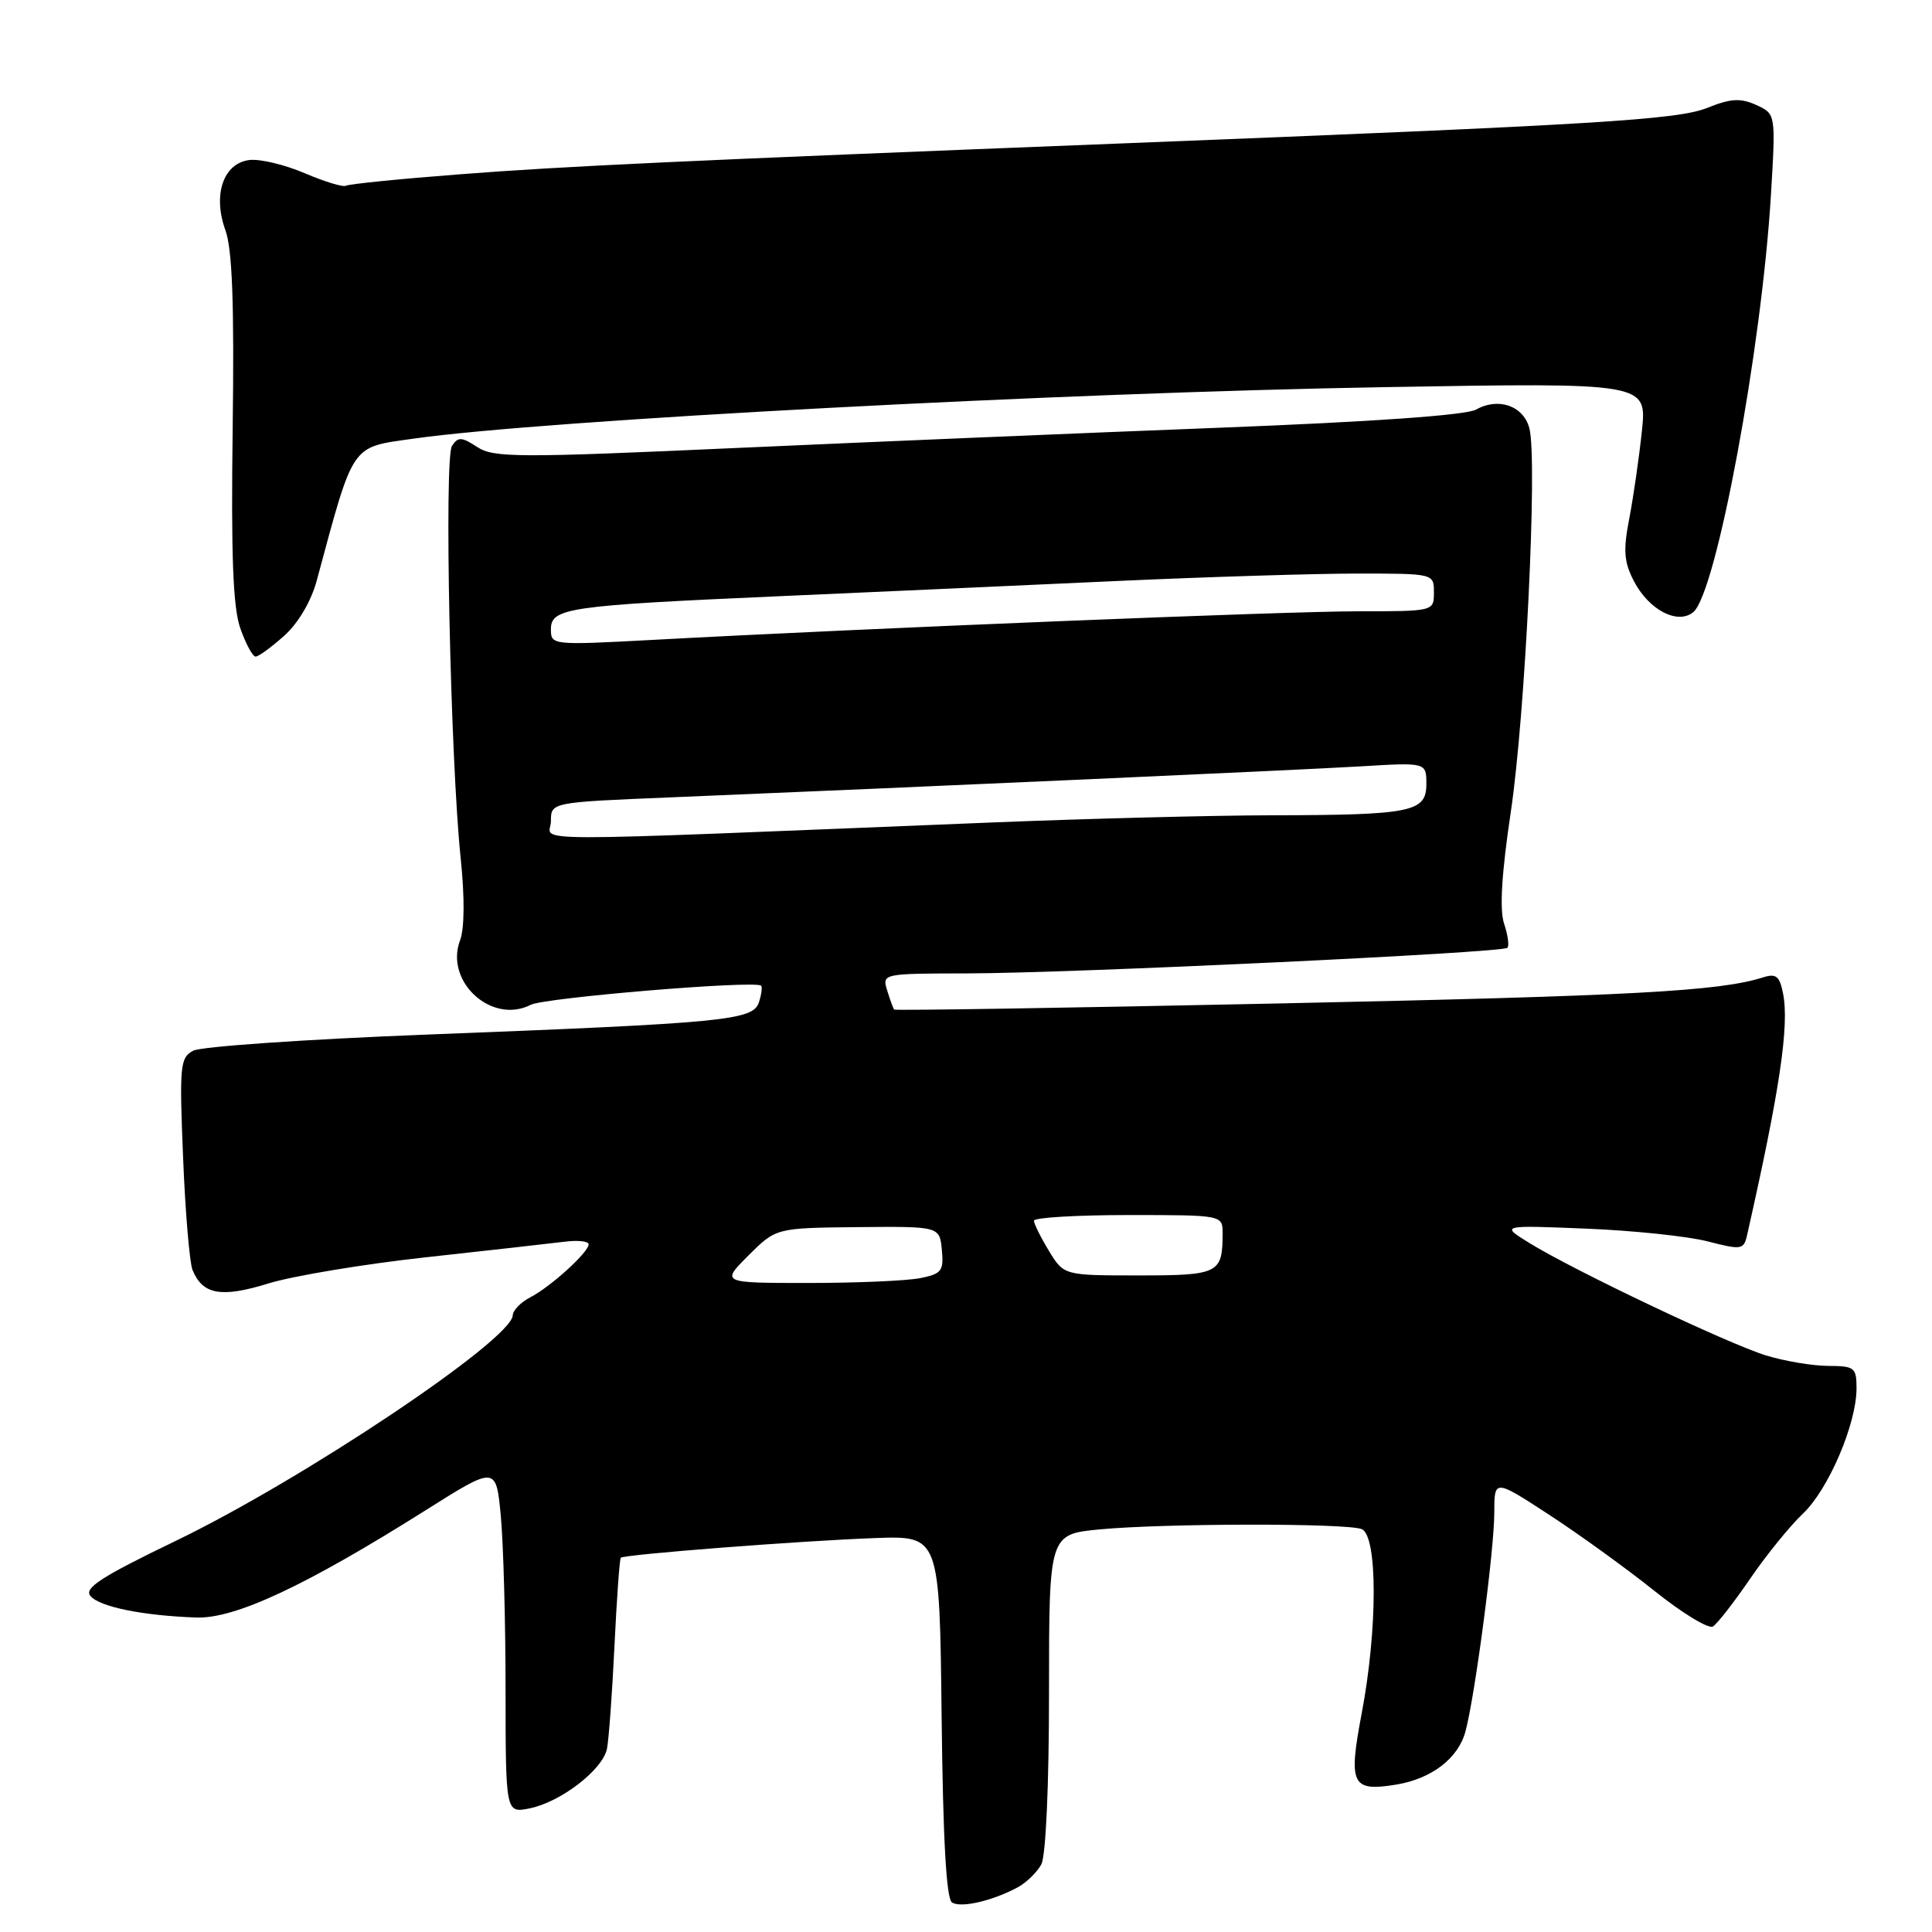 <?xml version="1.0" encoding="UTF-8" standalone="no"?>
<!DOCTYPE svg PUBLIC "-//W3C//DTD SVG 1.1//EN" "http://www.w3.org/Graphics/SVG/1.1/DTD/svg11.dtd" >
<svg xmlns="http://www.w3.org/2000/svg" xmlns:xlink="http://www.w3.org/1999/xlink" version="1.1" viewBox="0 0 256 256">
 <g >
 <path fill="currentColor"
d=" M 134.84 250.09 C 136.00 249.46 137.41 248.09 137.98 247.04 C 138.58 245.91 139.00 236.56 139.00 224.21 C 139.00 203.29 139.00 203.29 145.75 202.65 C 154.35 201.84 178.34 201.81 180.42 202.61 C 182.55 203.43 182.56 215.83 180.43 227.04 C 178.64 236.48 179.10 237.43 185.00 236.47 C 189.69 235.70 193.22 233.00 194.18 229.43 C 195.44 224.77 198.00 205.36 198.00 200.46 C 198.00 195.98 198.00 195.98 205.25 200.70 C 209.24 203.30 215.52 207.84 219.21 210.79 C 222.90 213.75 226.39 215.87 226.97 215.52 C 227.54 215.17 229.76 212.32 231.90 209.19 C 234.04 206.06 237.19 202.18 238.89 200.57 C 242.28 197.37 246.00 188.67 246.00 183.96 C 246.00 181.21 245.74 181.00 242.25 180.99 C 240.19 180.98 236.47 180.36 234.00 179.60 C 228.99 178.06 208.61 168.38 202.66 164.71 C 198.82 162.34 198.82 162.34 210.16 162.80 C 216.40 163.05 223.64 163.81 226.27 164.49 C 230.79 165.65 231.06 165.61 231.51 163.61 C 235.82 144.53 237.10 135.94 236.27 131.67 C 235.81 129.33 235.35 128.96 233.61 129.51 C 227.78 131.35 216.38 131.97 169.60 132.96 C 141.61 133.55 118.60 133.92 118.48 133.77 C 118.35 133.62 117.94 132.49 117.56 131.25 C 116.87 129.01 116.91 129.00 128.18 128.98 C 141.88 128.96 199.08 126.25 199.74 125.59 C 200.00 125.34 199.80 123.89 199.30 122.39 C 198.68 120.54 198.97 115.75 200.19 107.58 C 202.10 94.80 203.74 61.10 202.66 56.79 C 201.91 53.79 198.57 52.60 195.59 54.27 C 194.26 55.02 181.84 55.89 161.50 56.68 C 143.90 57.36 115.13 58.57 97.57 59.36 C 68.65 60.67 65.40 60.66 63.23 59.23 C 61.17 57.88 60.70 57.86 59.89 59.08 C 58.83 60.69 59.68 100.78 61.05 113.79 C 61.58 118.90 61.55 123.05 60.96 124.60 C 58.89 130.06 65.16 135.79 70.33 133.14 C 72.18 132.20 99.85 129.89 100.84 130.60 C 101.03 130.74 100.91 131.72 100.57 132.79 C 99.80 135.21 96.24 135.55 56.50 137.09 C 40.55 137.71 26.65 138.67 25.61 139.22 C 23.86 140.14 23.76 141.19 24.26 153.36 C 24.55 160.59 25.12 167.30 25.51 168.28 C 26.85 171.56 29.32 172.00 35.58 170.06 C 38.84 169.06 48.25 167.49 56.50 166.59 C 64.75 165.69 72.96 164.76 74.75 164.54 C 76.54 164.31 78.00 164.46 78.00 164.88 C 78.00 165.93 72.94 170.53 70.25 171.91 C 69.01 172.55 67.97 173.62 67.94 174.29 C 67.79 177.55 40.08 196.09 23.19 204.22 C 13.43 208.93 11.11 210.43 11.98 211.47 C 13.17 212.91 18.89 214.08 26.00 214.33 C 31.15 214.51 40.47 210.15 56.38 200.13 C 65.73 194.23 65.73 194.23 66.36 200.87 C 66.70 204.52 66.99 214.87 66.99 223.88 C 67.00 240.25 67.00 240.25 70.17 239.62 C 74.30 238.79 79.87 234.50 80.43 231.71 C 80.67 230.49 81.12 224.37 81.42 218.10 C 81.72 211.83 82.10 206.57 82.26 206.41 C 82.70 205.97 106.27 204.15 116.00 203.80 C 124.50 203.50 124.50 203.50 124.77 227.45 C 124.95 243.72 125.39 251.63 126.15 252.09 C 127.36 252.84 131.46 251.89 134.84 250.09 Z  M 37.65 84.25 C 39.50 82.60 41.21 79.70 41.95 77.00 C 46.95 58.49 46.39 59.32 54.82 58.12 C 72.03 55.67 140.81 52.02 183.37 51.30 C 218.23 50.70 218.23 50.70 217.56 57.10 C 217.19 60.62 216.44 65.83 215.89 68.69 C 215.07 72.92 215.18 74.45 216.49 76.98 C 218.47 80.82 222.30 82.82 224.37 81.11 C 227.42 78.58 233.43 46.24 234.66 25.80 C 235.30 15.09 235.30 15.09 232.71 13.91 C 230.63 12.97 229.35 13.04 226.23 14.29 C 222.27 15.88 211.60 16.52 148.50 19.01 C 89.84 21.32 74.83 22.02 61.00 23.09 C 53.02 23.70 46.20 24.39 45.84 24.61 C 45.48 24.83 43.03 24.08 40.40 22.96 C 37.76 21.83 34.47 21.04 33.07 21.20 C 29.60 21.61 28.16 25.79 29.87 30.51 C 30.78 33.04 31.05 40.29 30.83 56.75 C 30.61 73.59 30.87 80.47 31.84 83.25 C 32.57 85.31 33.47 87.00 33.87 87.00 C 34.26 87.00 35.96 85.76 37.65 84.25 Z  M 99.18 166.35 C 102.83 162.71 102.83 162.71 113.66 162.60 C 124.50 162.50 124.50 162.50 124.80 165.61 C 125.07 168.40 124.77 168.80 121.93 169.36 C 120.18 169.71 113.53 170.00 107.14 170.00 C 95.53 170.00 95.53 170.00 99.18 166.35 Z  M 138.99 165.75 C 137.90 163.96 137.01 162.16 137.00 161.75 C 137.00 161.34 142.62 161.00 149.50 161.00 C 162.00 161.00 162.00 161.00 162.00 163.42 C 162.00 168.75 161.51 169.00 150.88 169.00 C 140.97 169.00 140.97 169.00 138.99 165.75 Z  M 73.00 108.81 C 73.00 106.31 73.00 106.31 88.75 105.66 C 122.55 104.26 171.92 102.04 180.25 101.55 C 189.00 101.02 189.00 101.02 189.00 103.89 C 189.00 107.60 187.08 107.99 168.62 108.03 C 160.86 108.04 144.15 108.47 131.50 108.98 C 66.51 111.60 73.00 111.62 73.00 108.81 Z  M 73.00 83.39 C 73.00 80.55 75.17 80.24 103.50 78.99 C 116.15 78.43 136.23 77.53 148.13 76.98 C 160.02 76.44 174.31 76.00 179.88 76.00 C 190.00 76.00 190.00 76.00 190.00 78.50 C 190.00 81.00 190.00 81.00 179.91 81.00 C 170.36 81.00 115.00 83.24 86.25 84.80 C 73.18 85.50 73.00 85.48 73.00 83.39 Z "/>
</g>
</svg>